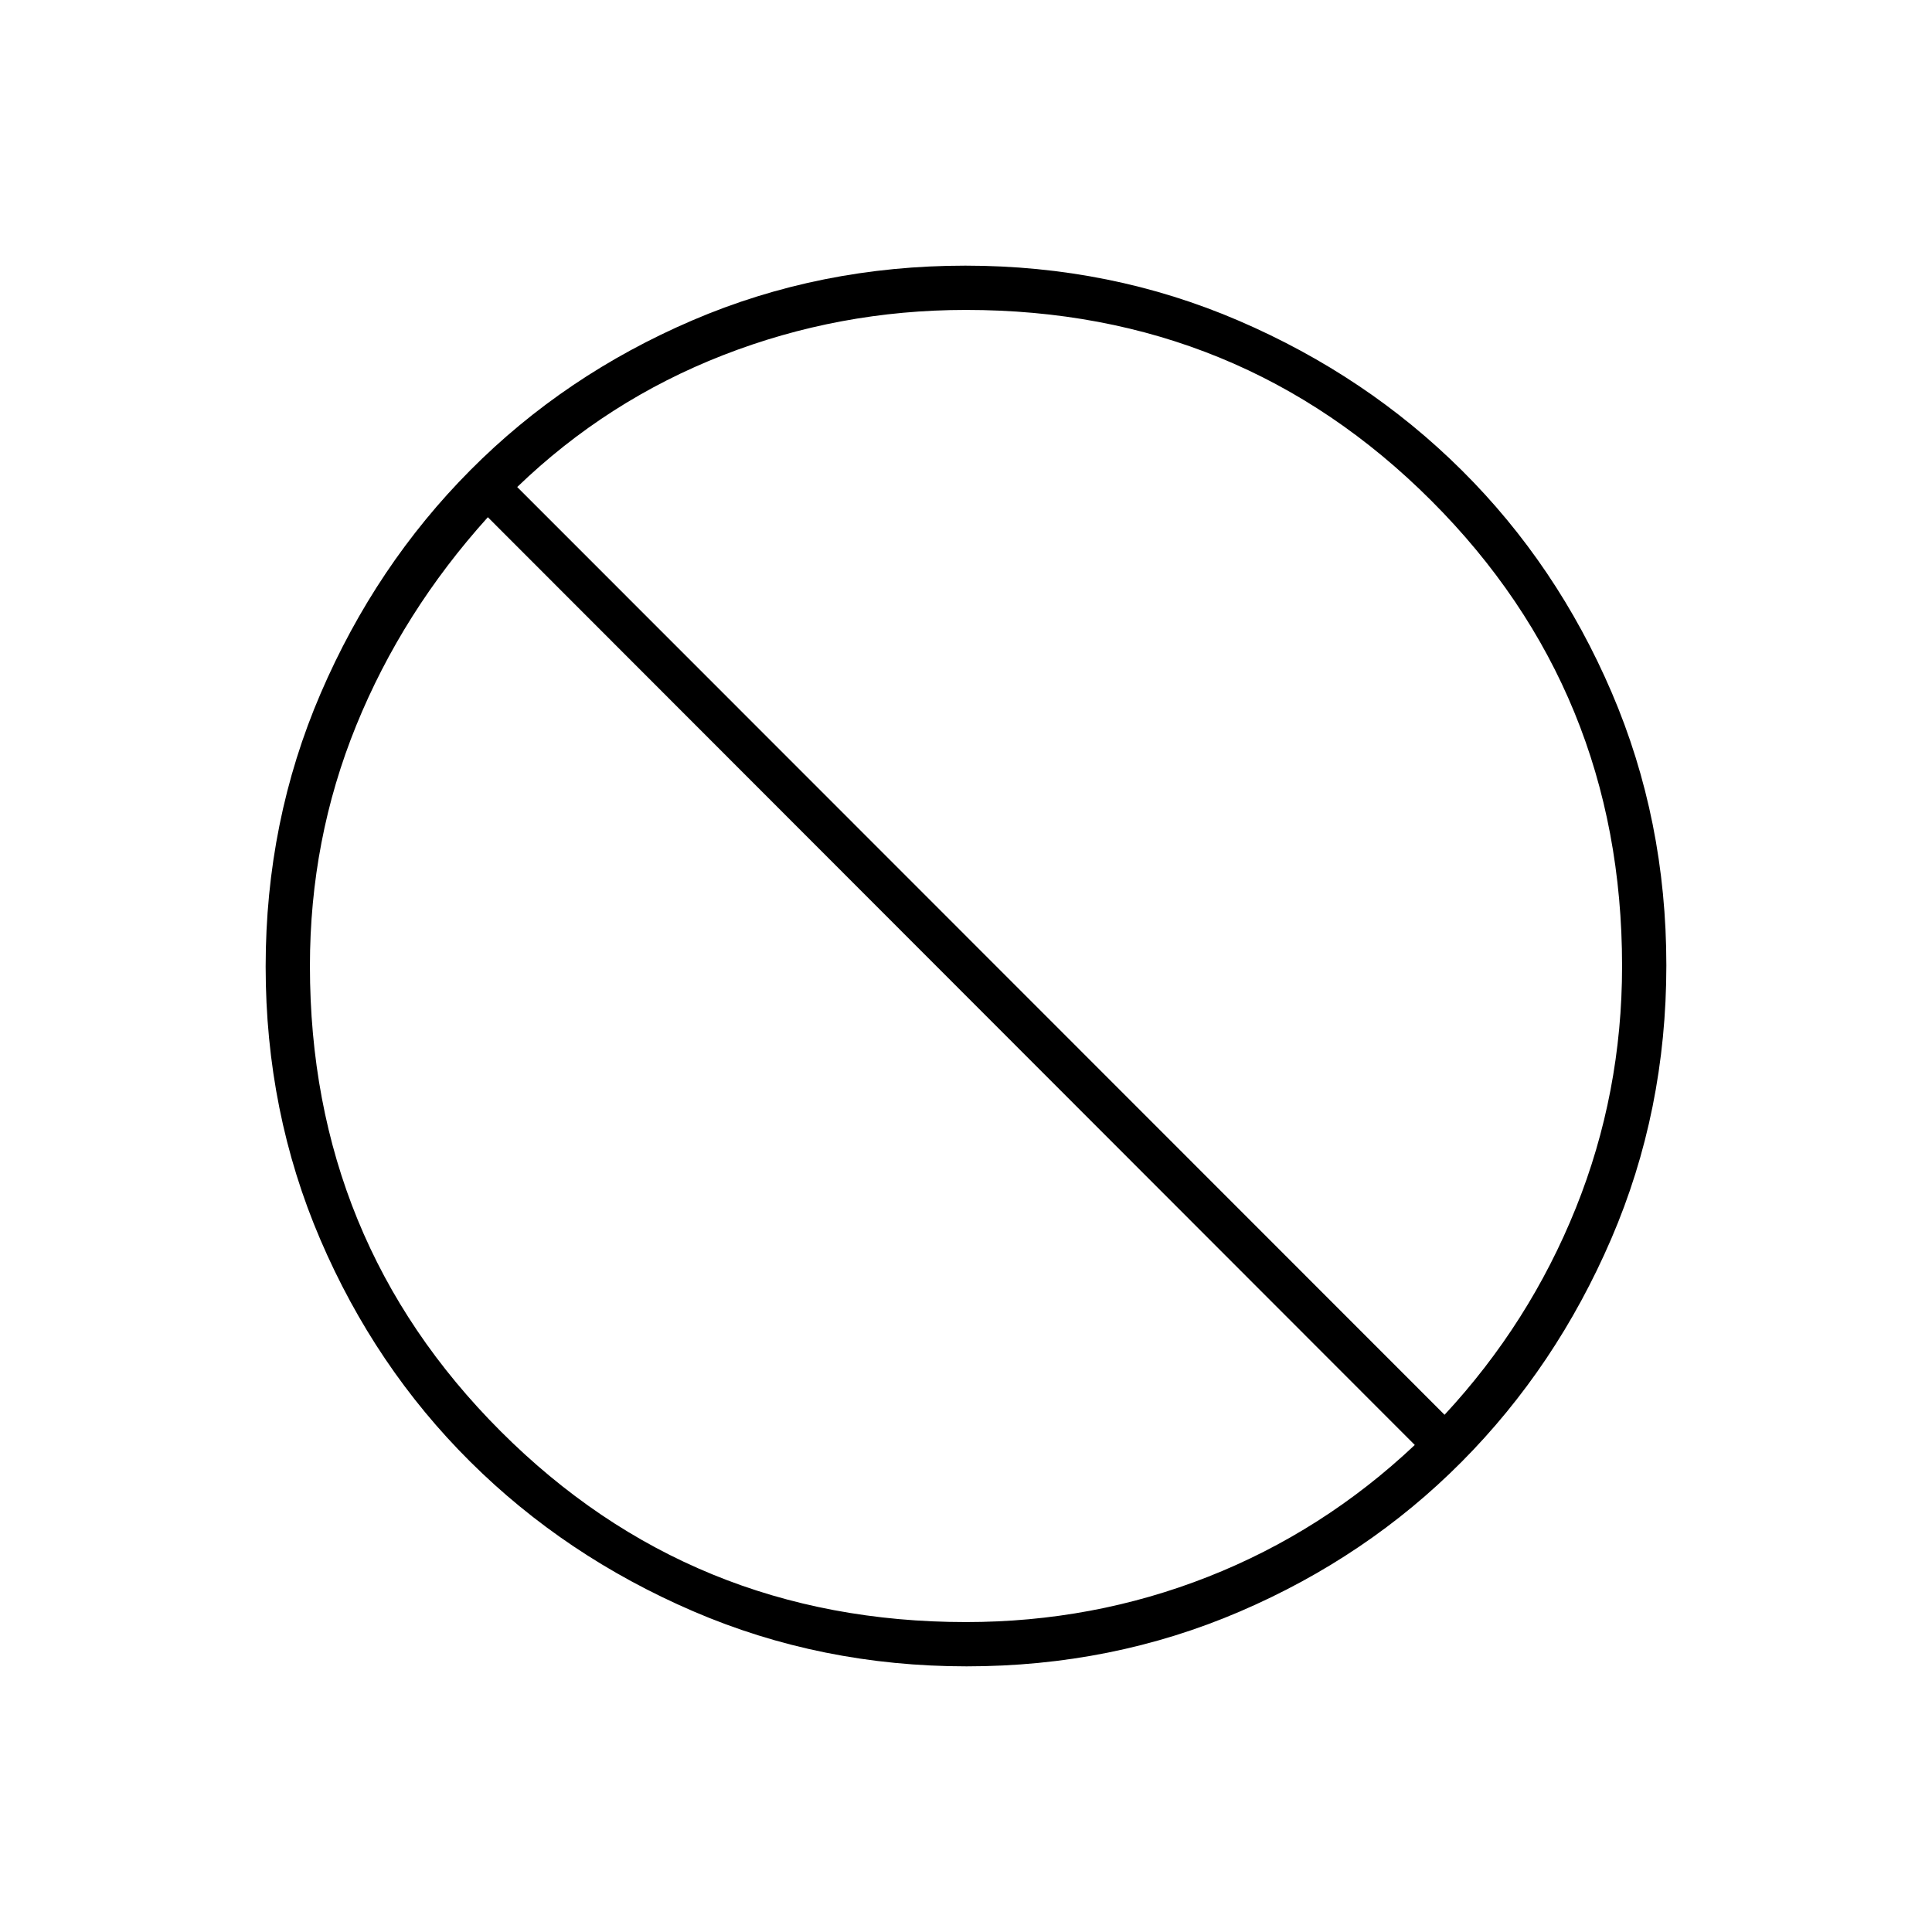 <svg xmlns="http://www.w3.org/2000/svg" height="48" viewBox="0 -960 960 960" width="48"><path d="M480.3-132q-72.3 0-135.87-27.38-63.57-27.38-110.82-74.35-47.26-46.97-74.43-110.32Q132-407.4 132-479.7q0-72.3 27.38-135.87 27.38-63.57 74.35-110.82 46.97-47.26 110.32-74.43Q407.4-828 479.7-828q72.3 0 135.87 27.38 63.57 27.38 110.82 74.35 47.26 46.97 74.43 110.32Q828-552.6 828-480.3q0 72.3-27.38 135.87-27.38 63.57-74.35 110.82-46.97 47.26-110.32 74.43Q552.6-132 480.3-132Zm-.3-22q63.11 0 120.25-22.5T703-242L242.41-703Q200-656 177-599.49 154-542.97 154-480q0 136.42 94.79 231.21Q343.58-154 480-154Zm237.79-103Q760-302.5 783-359.68q23-57.17 23-120.32 0-136.42-94.79-231.21Q616.42-806 480-806q-63.11 0-120.75 22.5T257-718l460.79 461Z"/></svg>